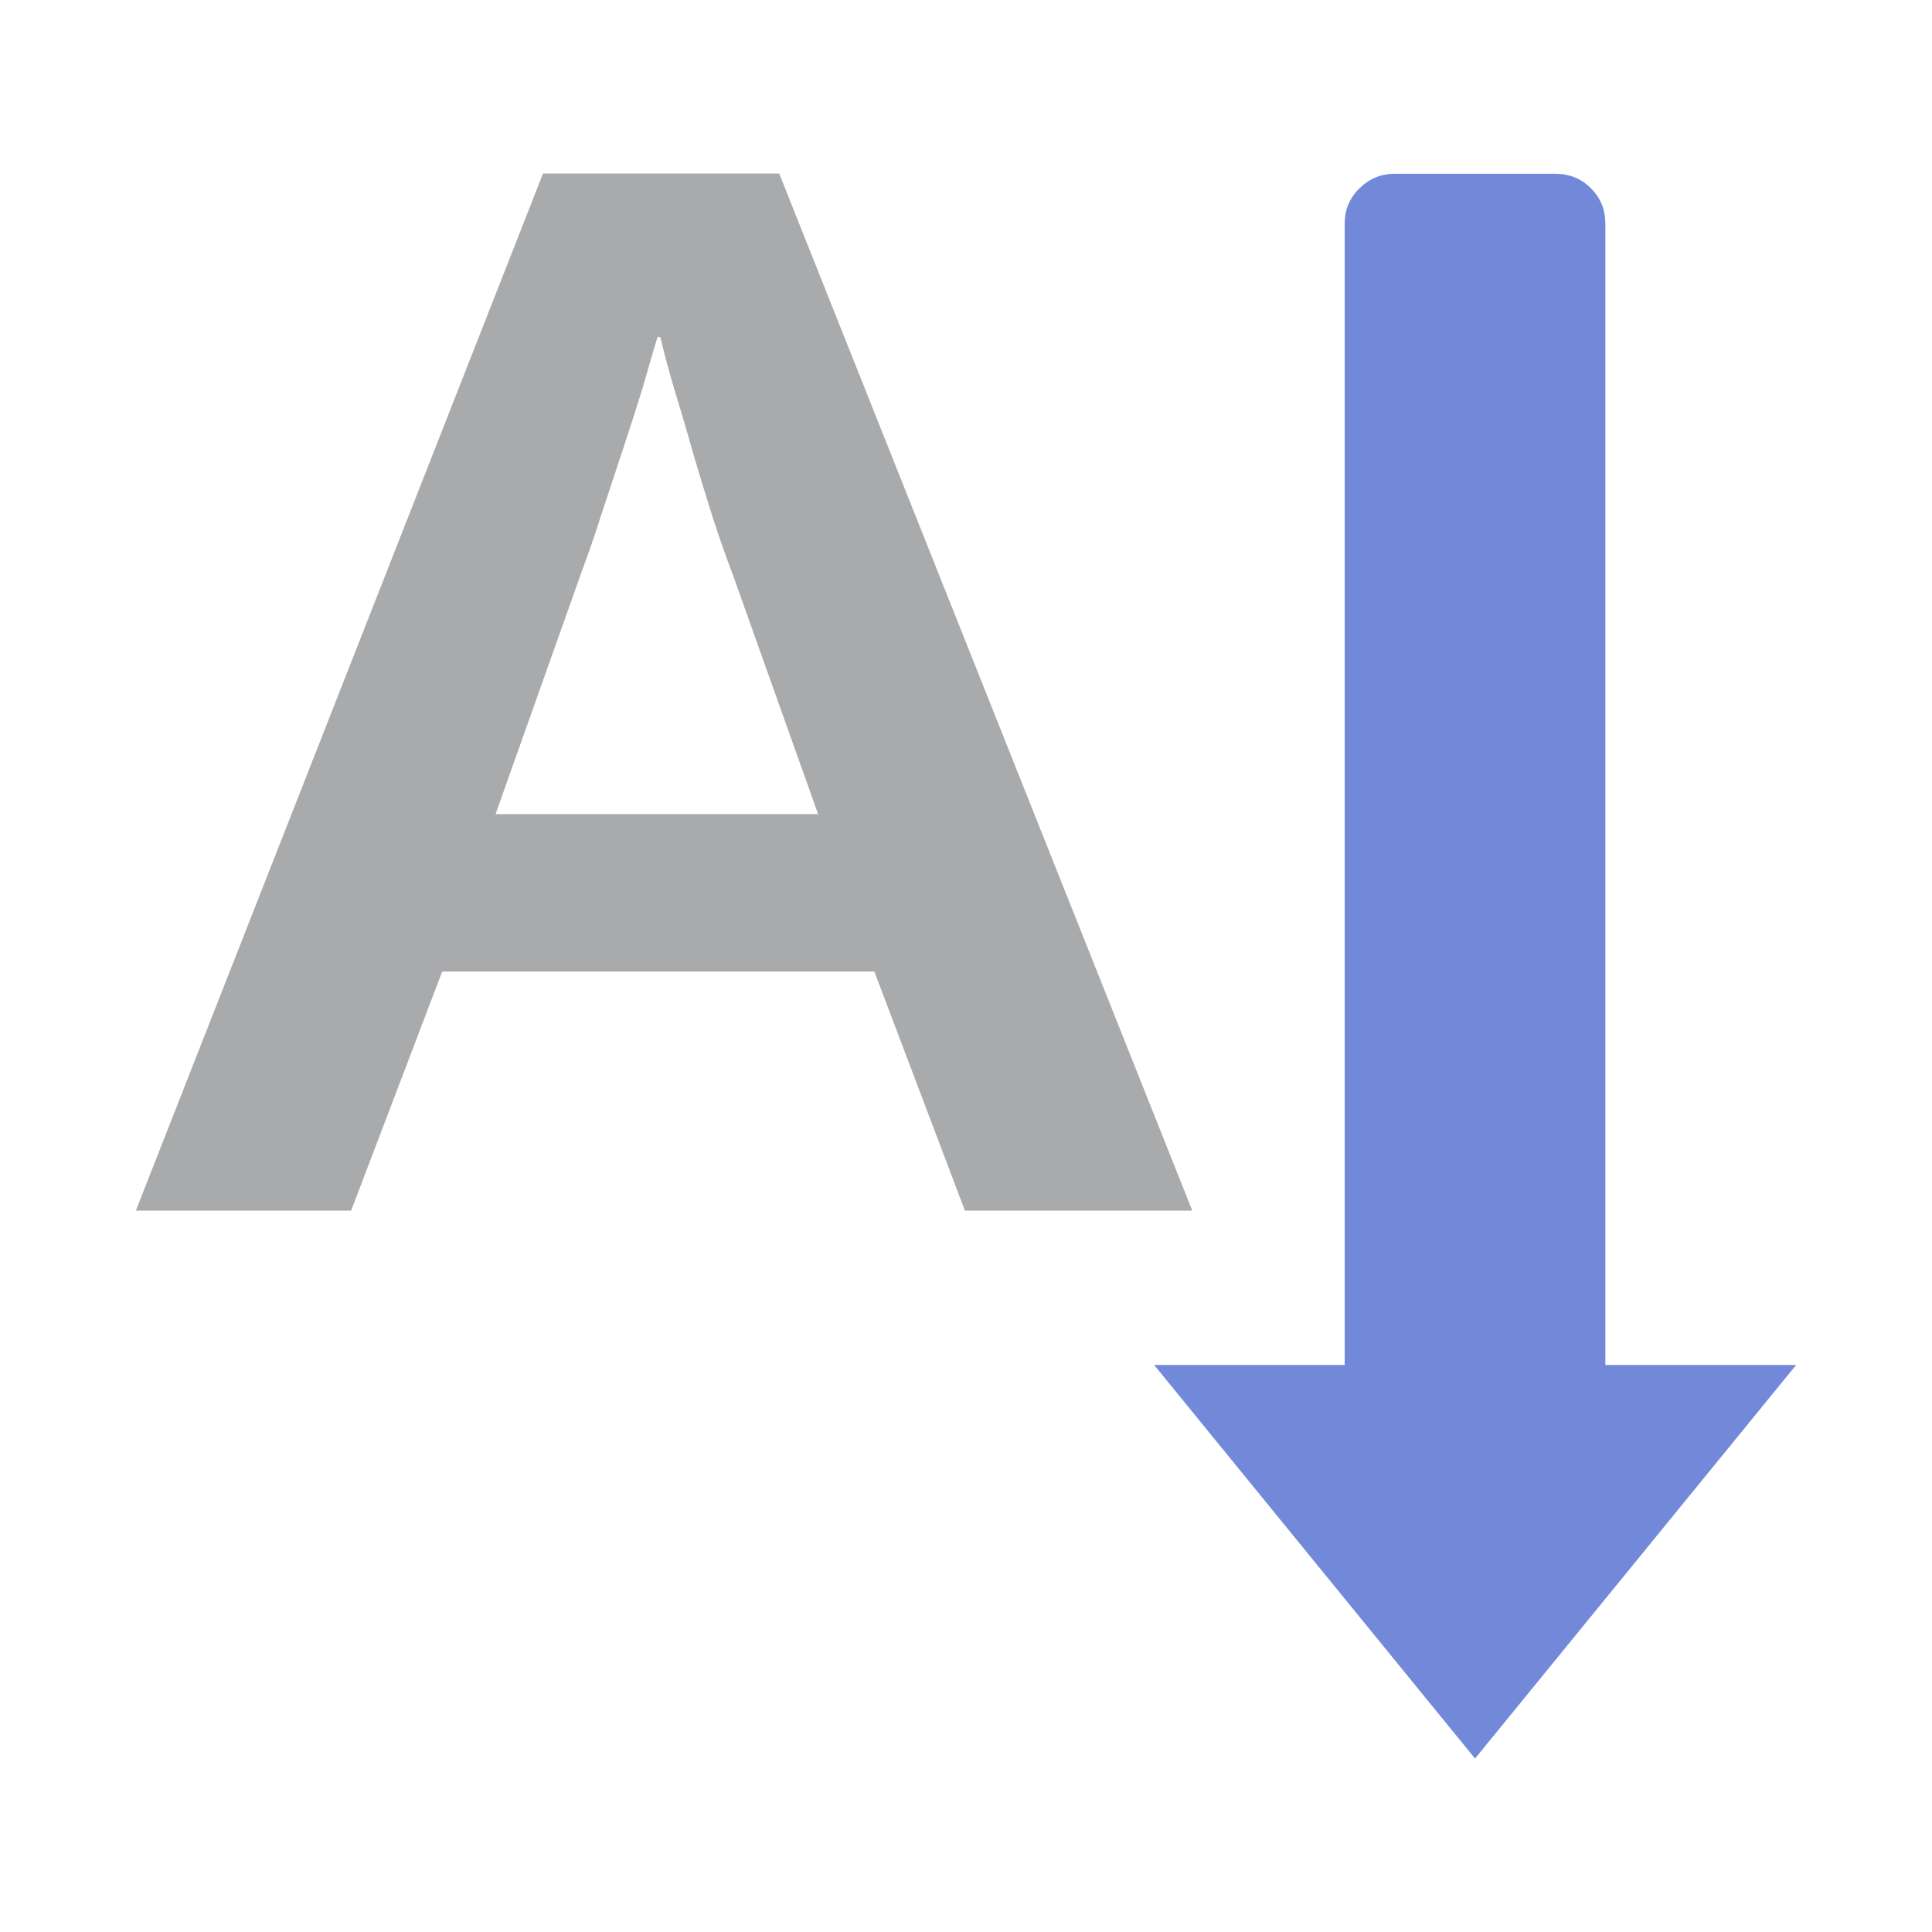 <?xml version="1.0" encoding="utf-8"?>
<svg xmlns="http://www.w3.org/2000/svg" xmlns:xlink="http://www.w3.org/1999/xlink" id="client-sort_by_name" width="16"
     height="16" viewBox="0 0 16 16" x="96" y="288">
    <path fill="#a9aaac"
          d="M9.875 10.026h-1.884l-0.75-1.98h-3.579l-0.754 1.98h-1.783l3.372-8.589h1.956l3.421 8.589zM6.060 4.735c-0.050-0.129-0.103-0.282-0.161-0.461-0.056-0.176-0.111-0.356-0.165-0.541-0.051-0.185-0.103-0.357-0.154-0.524-0.048-0.162-0.085-0.305-0.111-0.418h-0.024c-0.034 0.114-0.076 0.256-0.122 0.418-0.051 0.167-0.108 0.339-0.168 0.524-0.062 0.186-0.121 0.365-0.179 0.541-0.056 0.178-0.111 0.332-0.159 0.461l-0.713 2.007h2.671l-0.715-2.008z"></path>
    <path fill="#7289da"
          d="M12.216 14.563l2.659-3.259-1.58-0v-9.451c0-0.117-0.040-0.214-0.12-0.294s-0.177-0.12-0.295-0.12h-1.329c-0.112 0-0.21 0.040-0.292 0.12s-0.123 0.178-0.123 0.294l-0 9.451-1.578-0 2.658 3.26z"></path>
</svg>